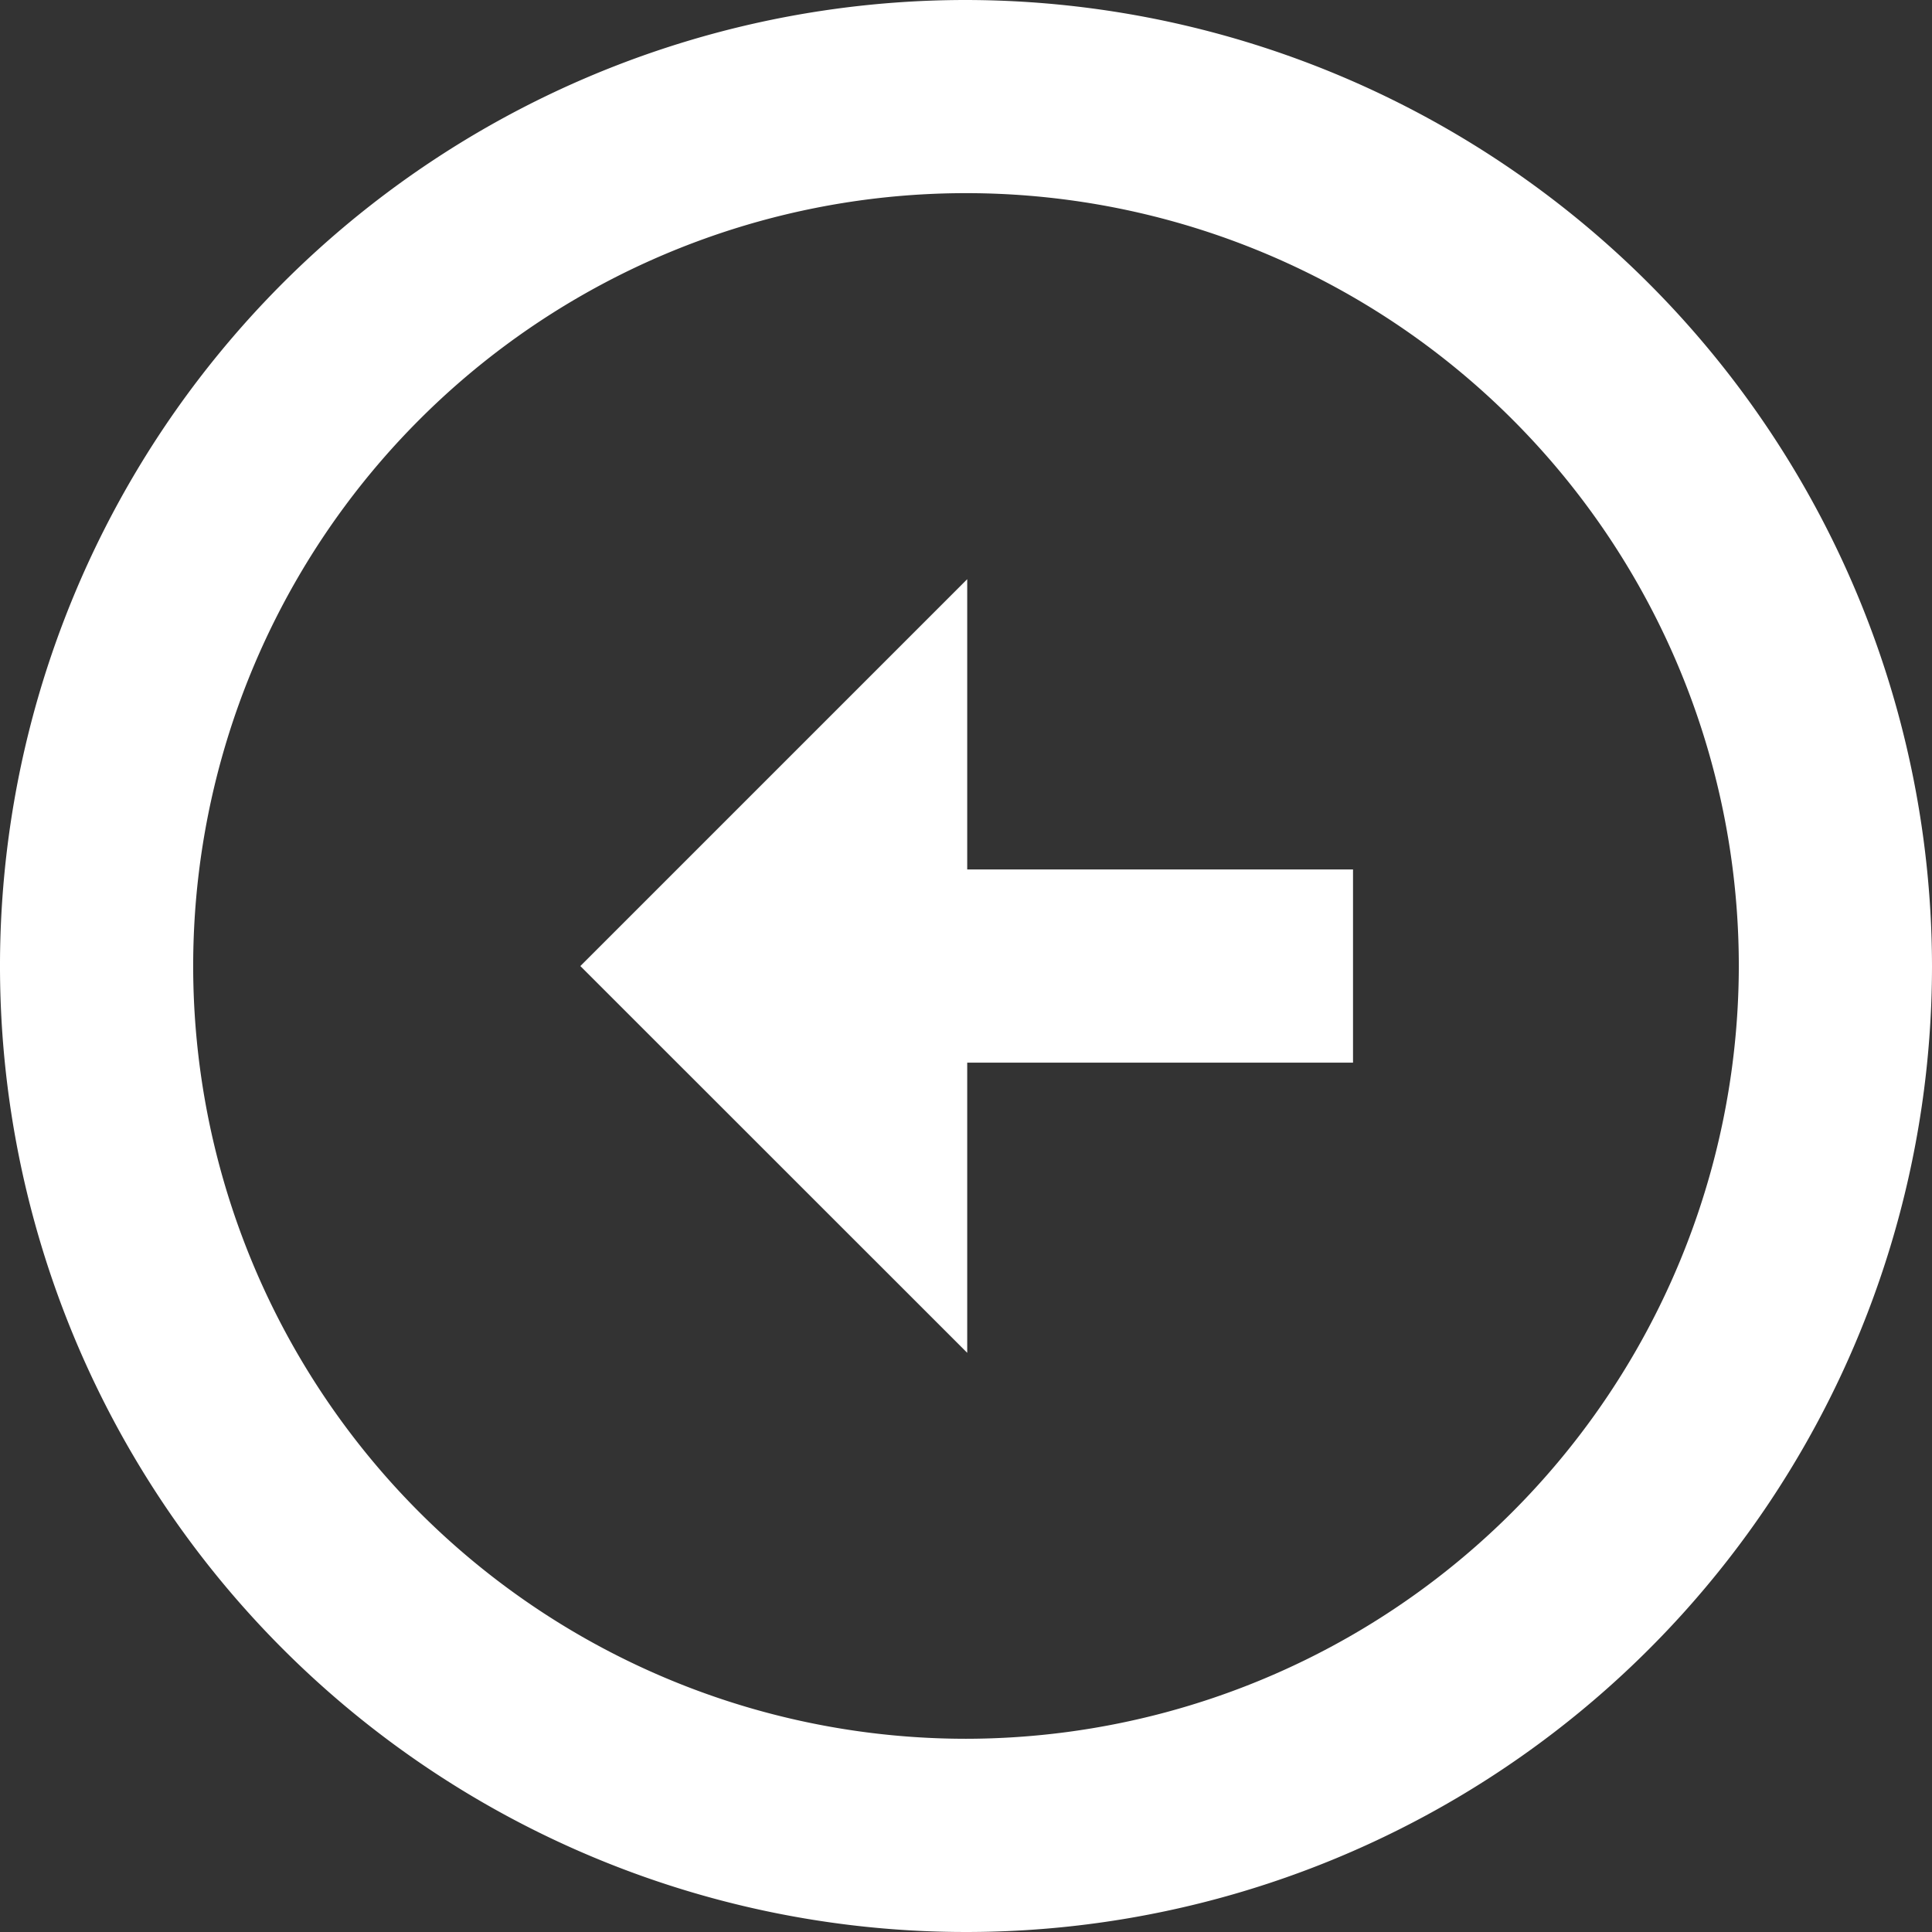 <svg id="arrowleft" xmlns="http://www.w3.org/2000/svg" width="203.344" height="203.344" viewBox="0 0 203.344 203.344">
  <rect x="0" y="0" width="203.344" height="203.344" fill="#333333" stroke="none"/>
  <path id="Path_168" data-name="Path 168" d="M103.666,1.993A101.672,101.672,0,1,0,205.343,103.67,101.811,101.811,0,0,0,103.666,1.993ZM103.676,185A81.339,81.339,0,1,1,185.01,103.67,81.431,81.431,0,0,1,103.676,185Z" transform="translate(-1.999 -1.993)" fill="#fff"/>
  <path id="Path_169" data-name="Path 169" d="M48.725,7.989,8.007,48.707,48.725,89.414V58.873H89.331V38.54H48.725Z" transform="translate(53.075 52.971)" fill="#fff"/>
</svg>
